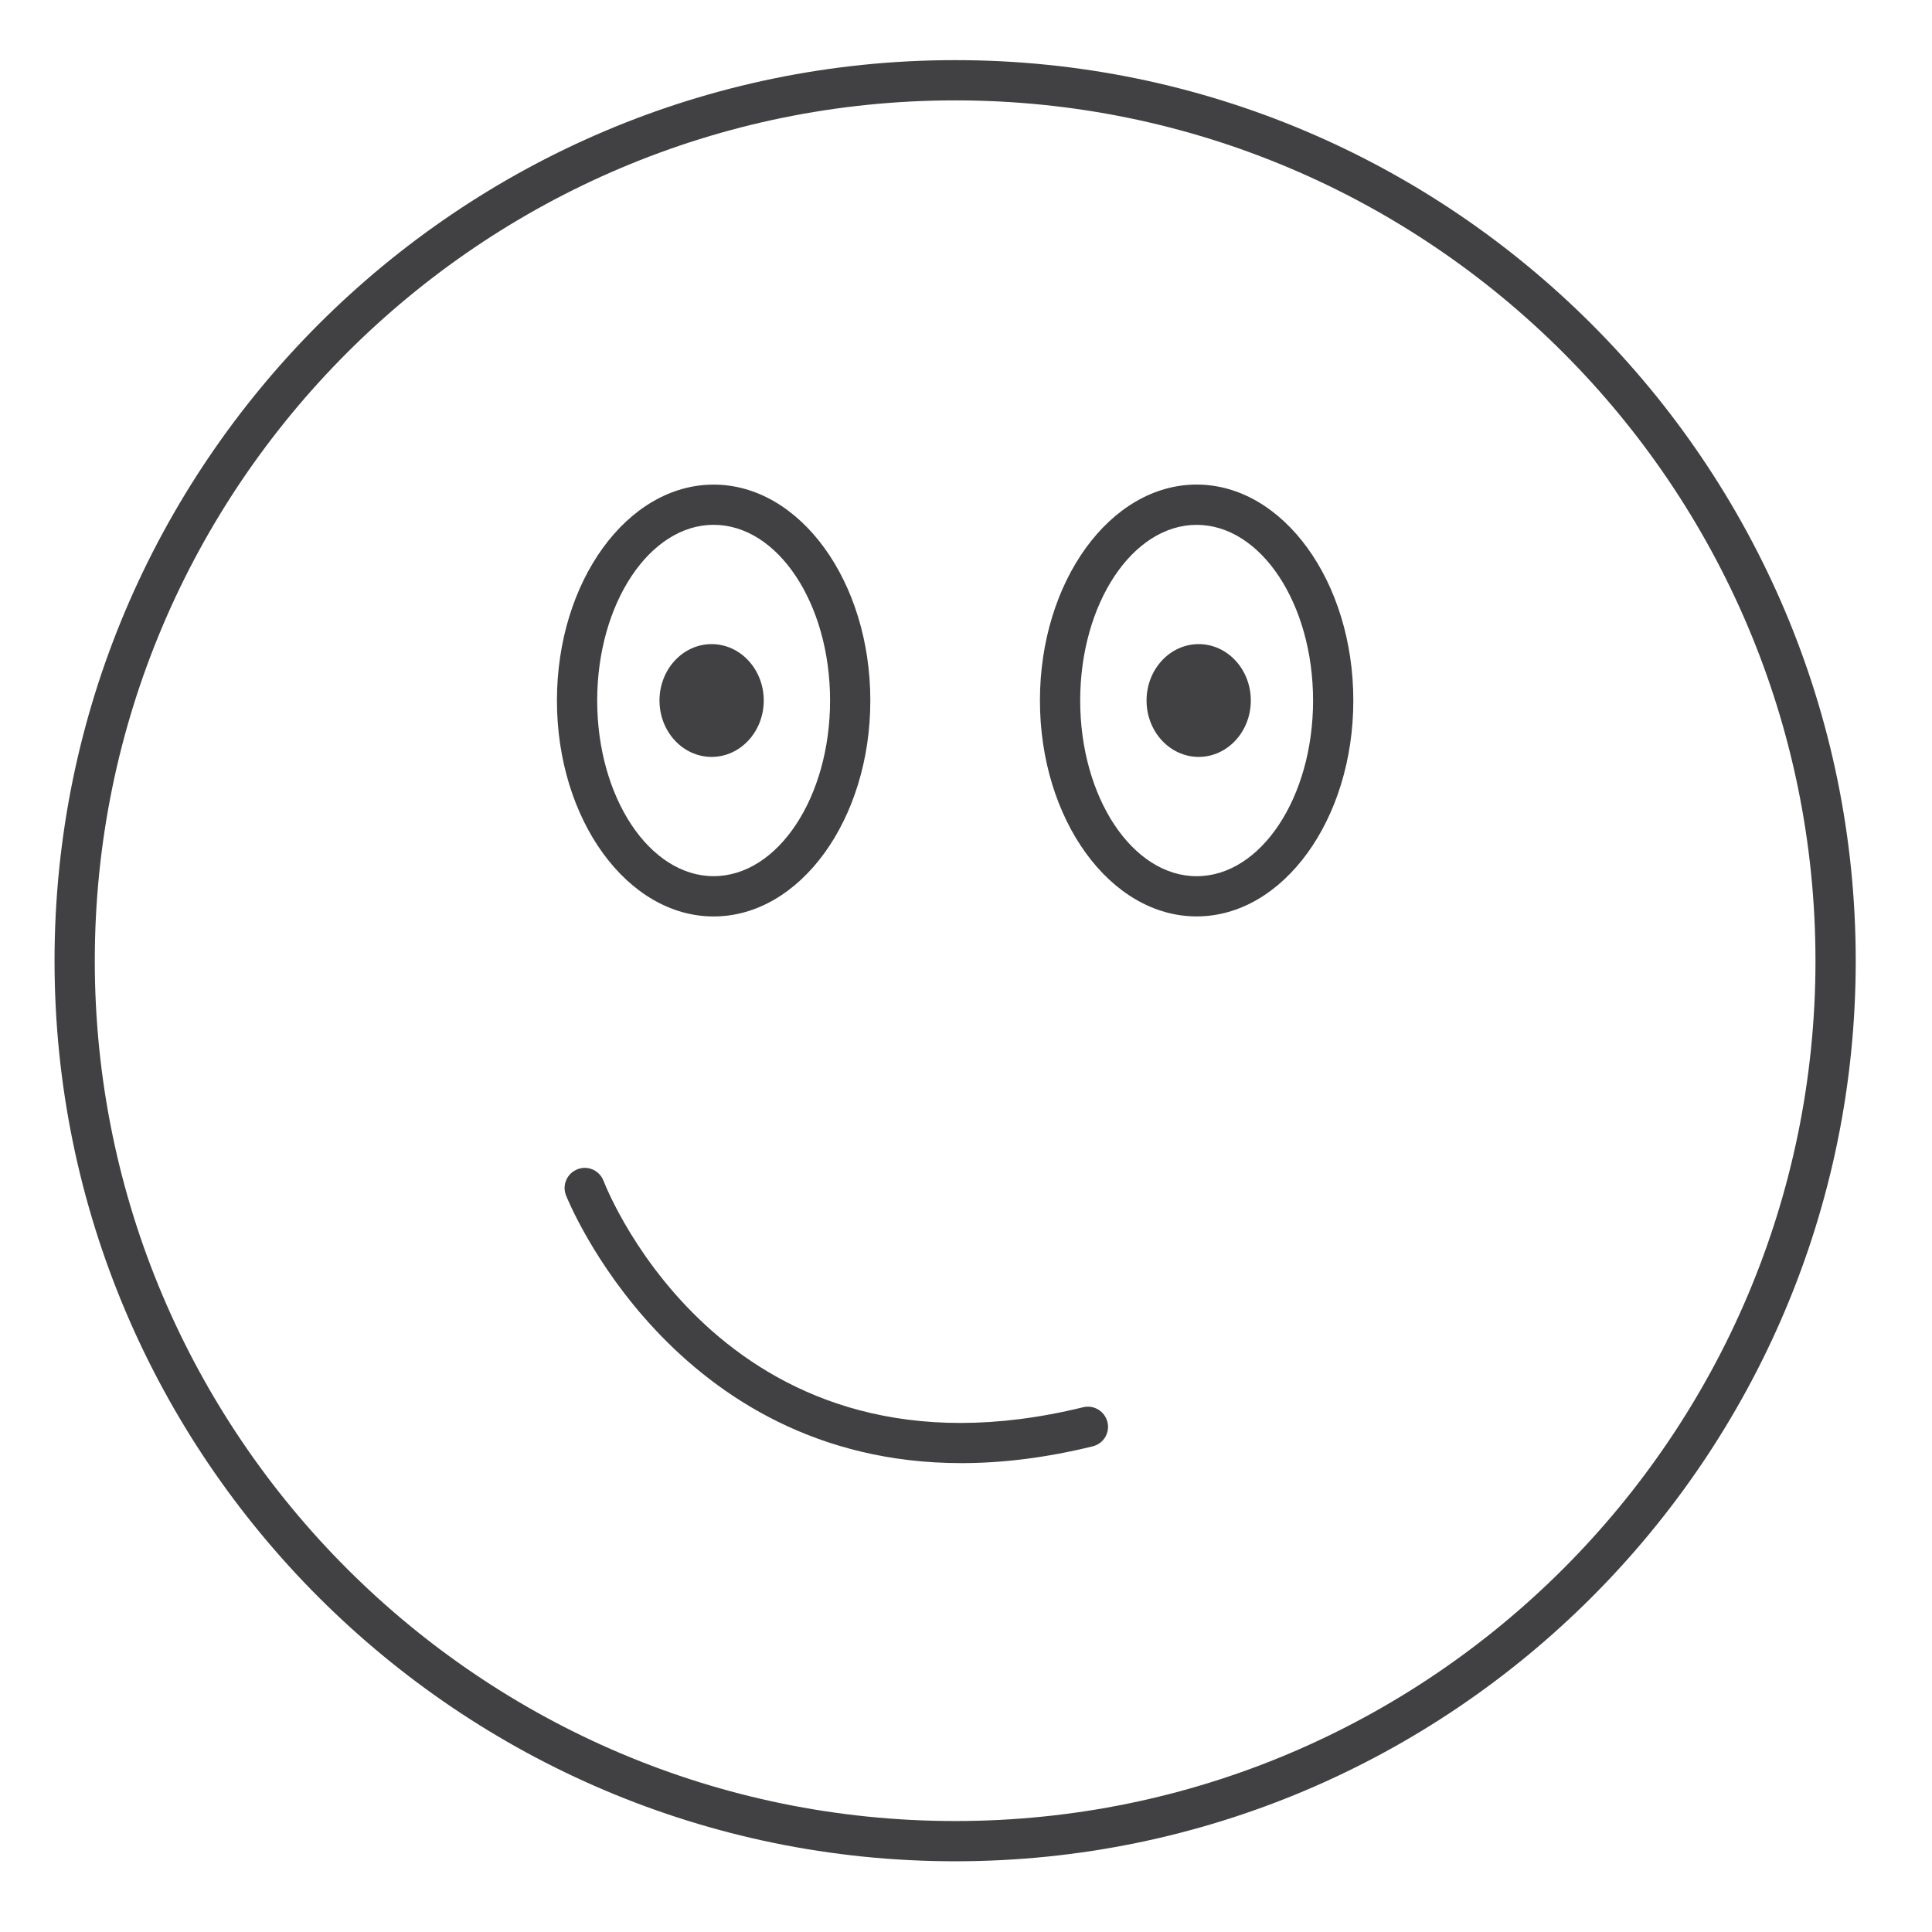 <?xml version="1.0" encoding="utf-8"?>
<!-- Generator: Adobe Illustrator 16.0.0, SVG Export Plug-In . SVG Version: 6.00 Build 0)  -->
<!DOCTYPE svg PUBLIC "-//W3C//DTD SVG 1.1//EN" "http://www.w3.org/Graphics/SVG/1.1/DTD/svg11.dtd">
<svg version="1.1" id="Layer_1" xmlns="http://www.w3.org/2000/svg" xmlns:xlink="http://www.w3.org/1999/xlink" x="0px" y="0px"
	 width="48px" height="48px" viewBox="0 0 48 48" enable-background="new 0 0 48 48" xml:space="preserve">
<g>
	<path fill="#414042" d="M23.732,1.494c-12.338,0-22.377,10.038-22.377,22.377c0,12.336,10.039,22.372,22.377,22.372
		s22.373-10.036,22.373-22.372C46.105,11.532,36.07,1.494,23.732,1.494z M23.732,45.243c-11.787,0-21.377-9.588-21.377-21.372
		c0-11.787,9.59-21.377,21.377-21.377c11.785,0,21.373,9.59,21.373,21.377C45.105,35.655,35.518,45.243,23.732,45.243z"/>
	<path fill="#414042" d="M26.908,34.963c-8.789,2.155-11.791-5.309-11.914-5.627c-0.1-0.257-0.391-0.389-0.646-0.286
		c-0.258,0.099-0.387,0.388-0.287,0.645c0.029,0.076,2.648,6.656,9.824,6.656c0.998,0,2.084-0.128,3.262-0.417
		c0.27-0.065,0.434-0.336,0.367-0.604S27.18,34.897,26.908,34.963z"/>
	<path fill="#414042" d="M29.73,12.039c-2.146,0-3.893,2.407-3.893,5.365s1.746,5.364,3.893,5.364s3.893-2.406,3.893-5.364
		S31.877,12.039,29.73,12.039z M29.73,21.769c-1.594,0-2.893-1.958-2.893-4.364c0-2.407,1.299-4.365,2.893-4.365
		c1.596,0,2.893,1.958,2.893,4.365C32.623,19.811,31.326,21.769,29.73,21.769z"/>
	<path fill="#414042" d="M17.73,22.769c2.146,0,3.893-2.406,3.893-5.364s-1.746-5.365-3.893-5.365s-3.893,2.407-3.893,5.365
		S15.584,22.769,17.73,22.769z M17.73,13.039c1.596,0,2.893,1.958,2.893,4.365c0,2.406-1.297,4.364-2.893,4.364
		c-1.594,0-2.893-1.958-2.893-4.364C14.838,14.997,16.137,13.039,17.73,13.039z"/>
	<ellipse fill="#414042" cx="17.68" cy="17.404" rx="1.295" ry="1.401"/>
	<ellipse fill="#414042" cx="29.781" cy="17.404" rx="1.295" ry="1.401"/>
</g>
</svg>
